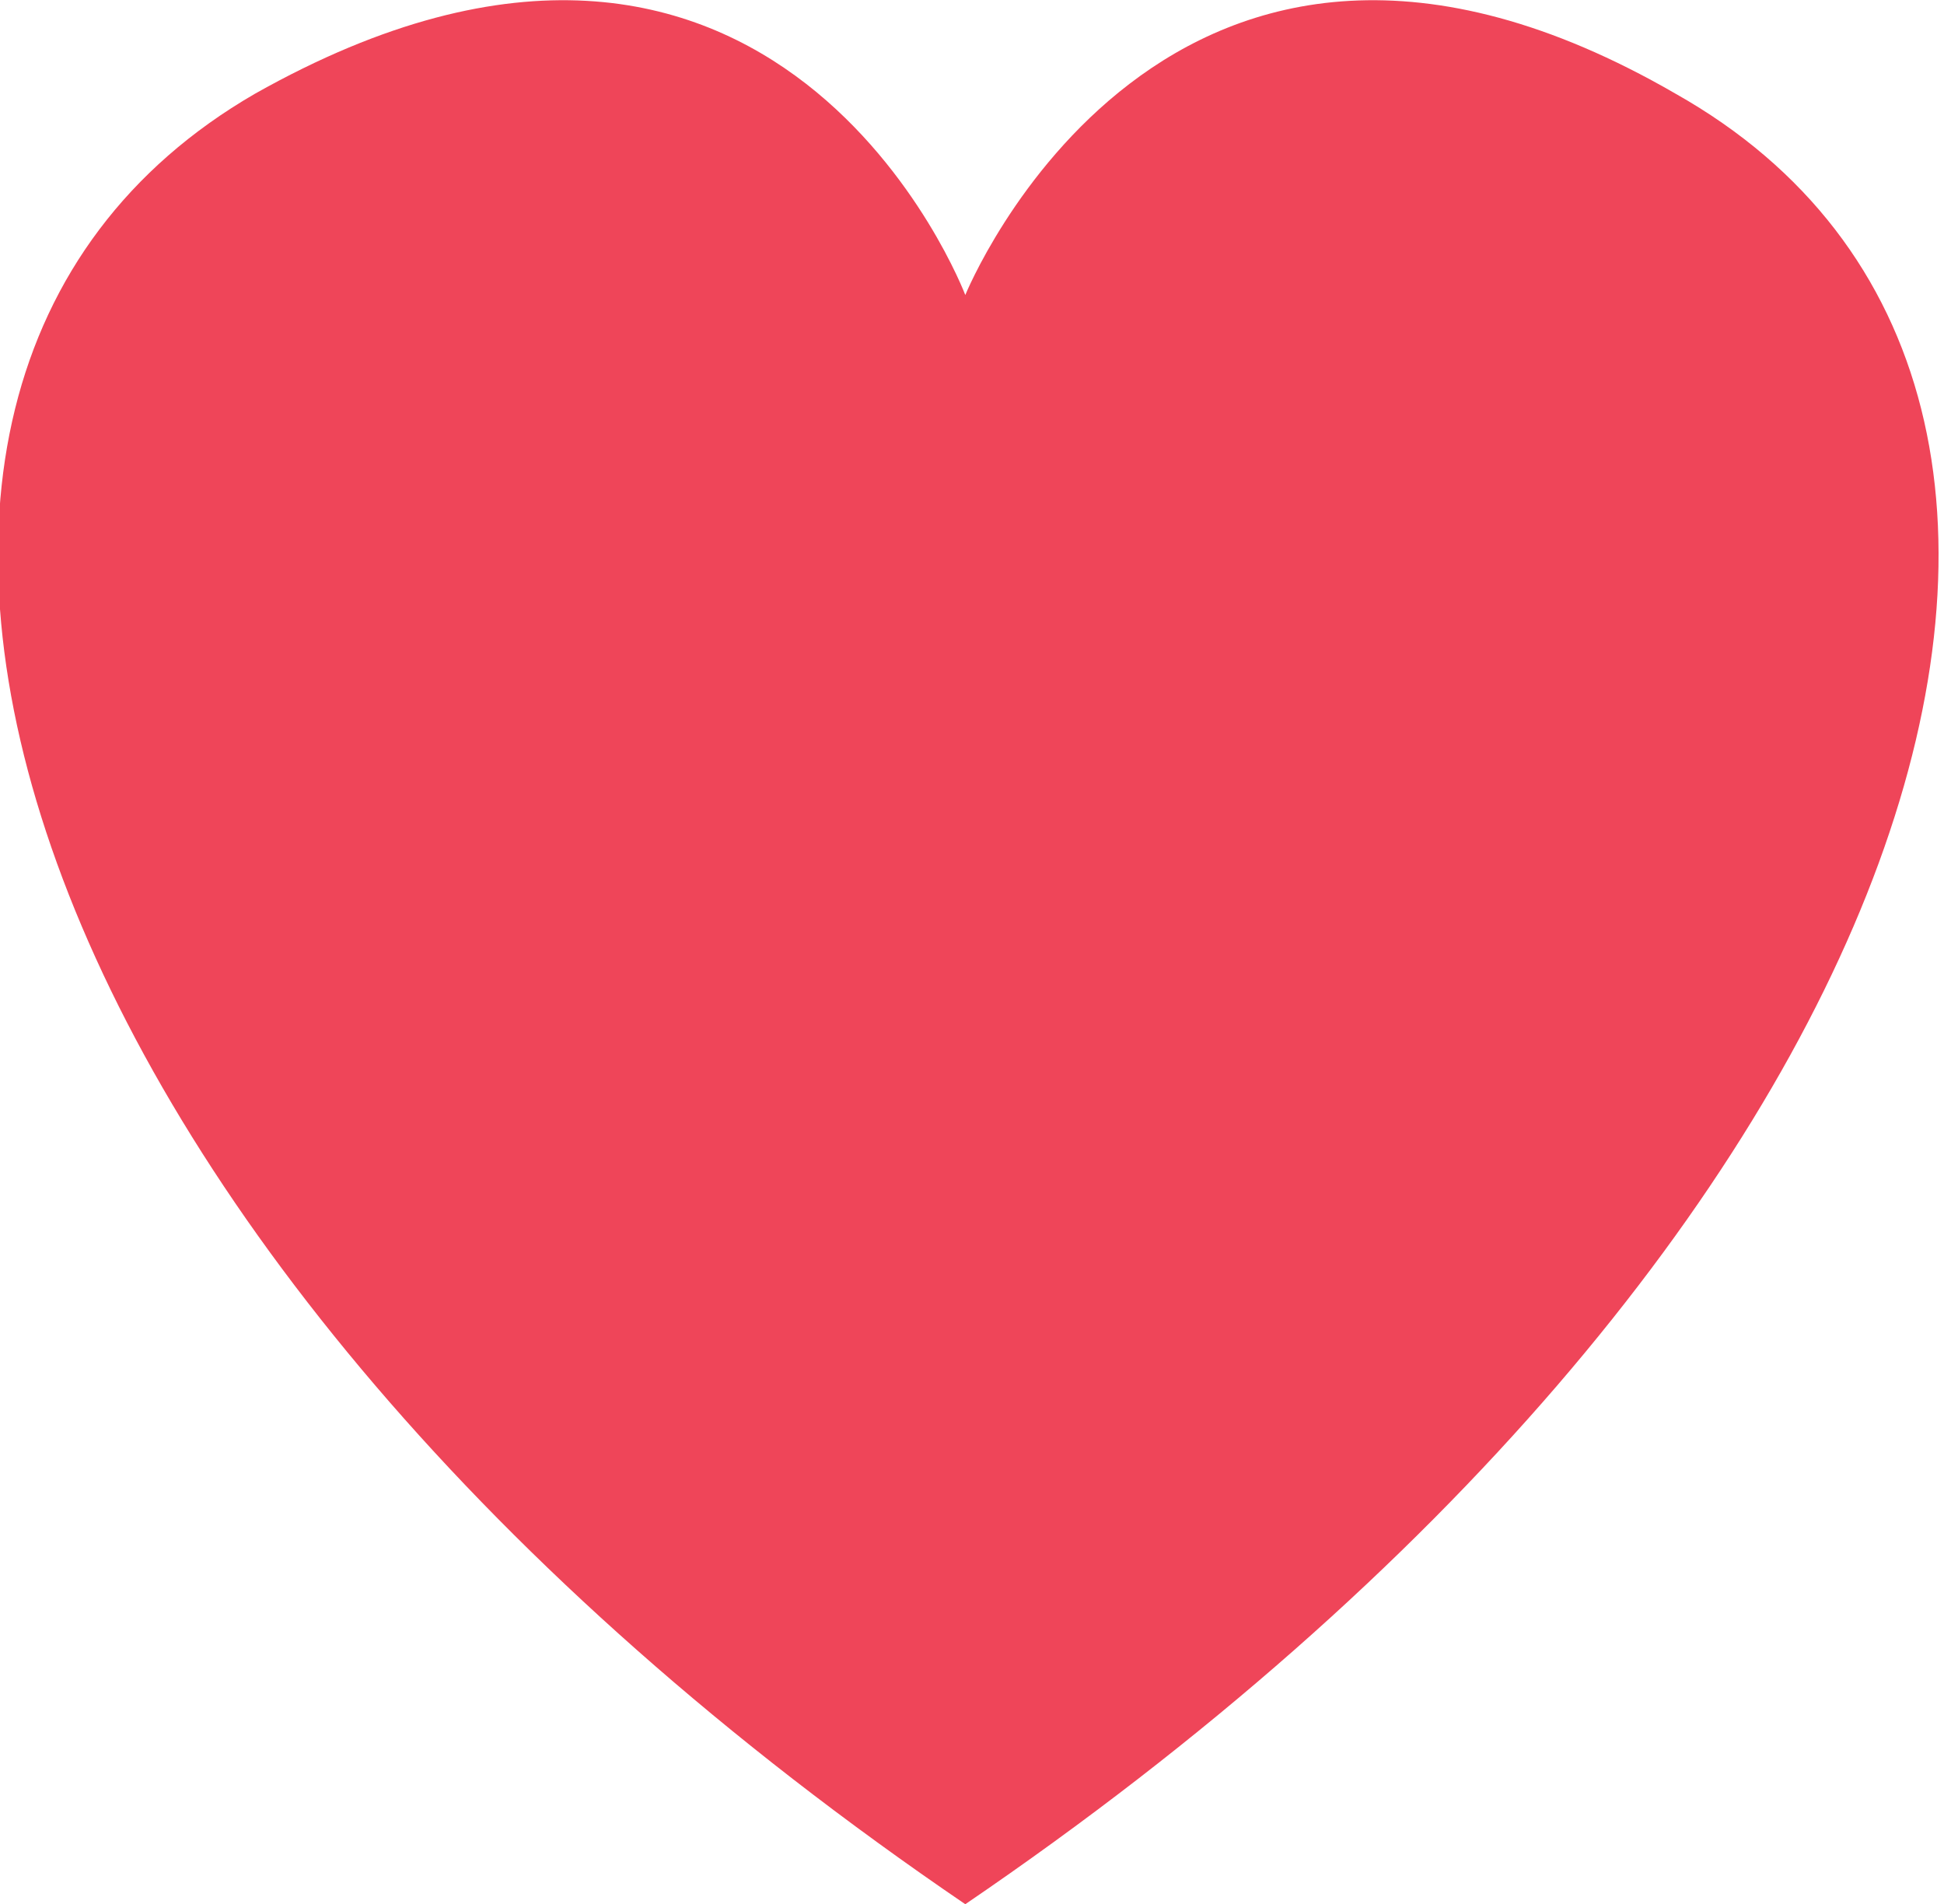 <?xml version="1.0" encoding="utf-8"?>
<!-- Generator: Adobe Illustrator 18.1.1, SVG Export Plug-In . SVG Version: 6.00 Build 0)  -->
<svg version="1.1" id="Layer_1" xmlns="http://www.w3.org/2000/svg" xmlns:xlink="http://www.w3.org/1999/xlink" x="0px" y="0px"
	 viewBox="0 0 14.5 14.2" enable-background="new 0 0 14.5 14.2" xml:space="preserve">
<path fill="#EF4559" d="M12.5,0.7C8.7-1.5,7.2,2.2,7.2,2.2S5.8-1.5,1.9,0.7C-1.9,2.9,0,9.3,7.2,14.2C14.4,9.3,16.4,2.9,12.5,0.7z"/>
</svg>
